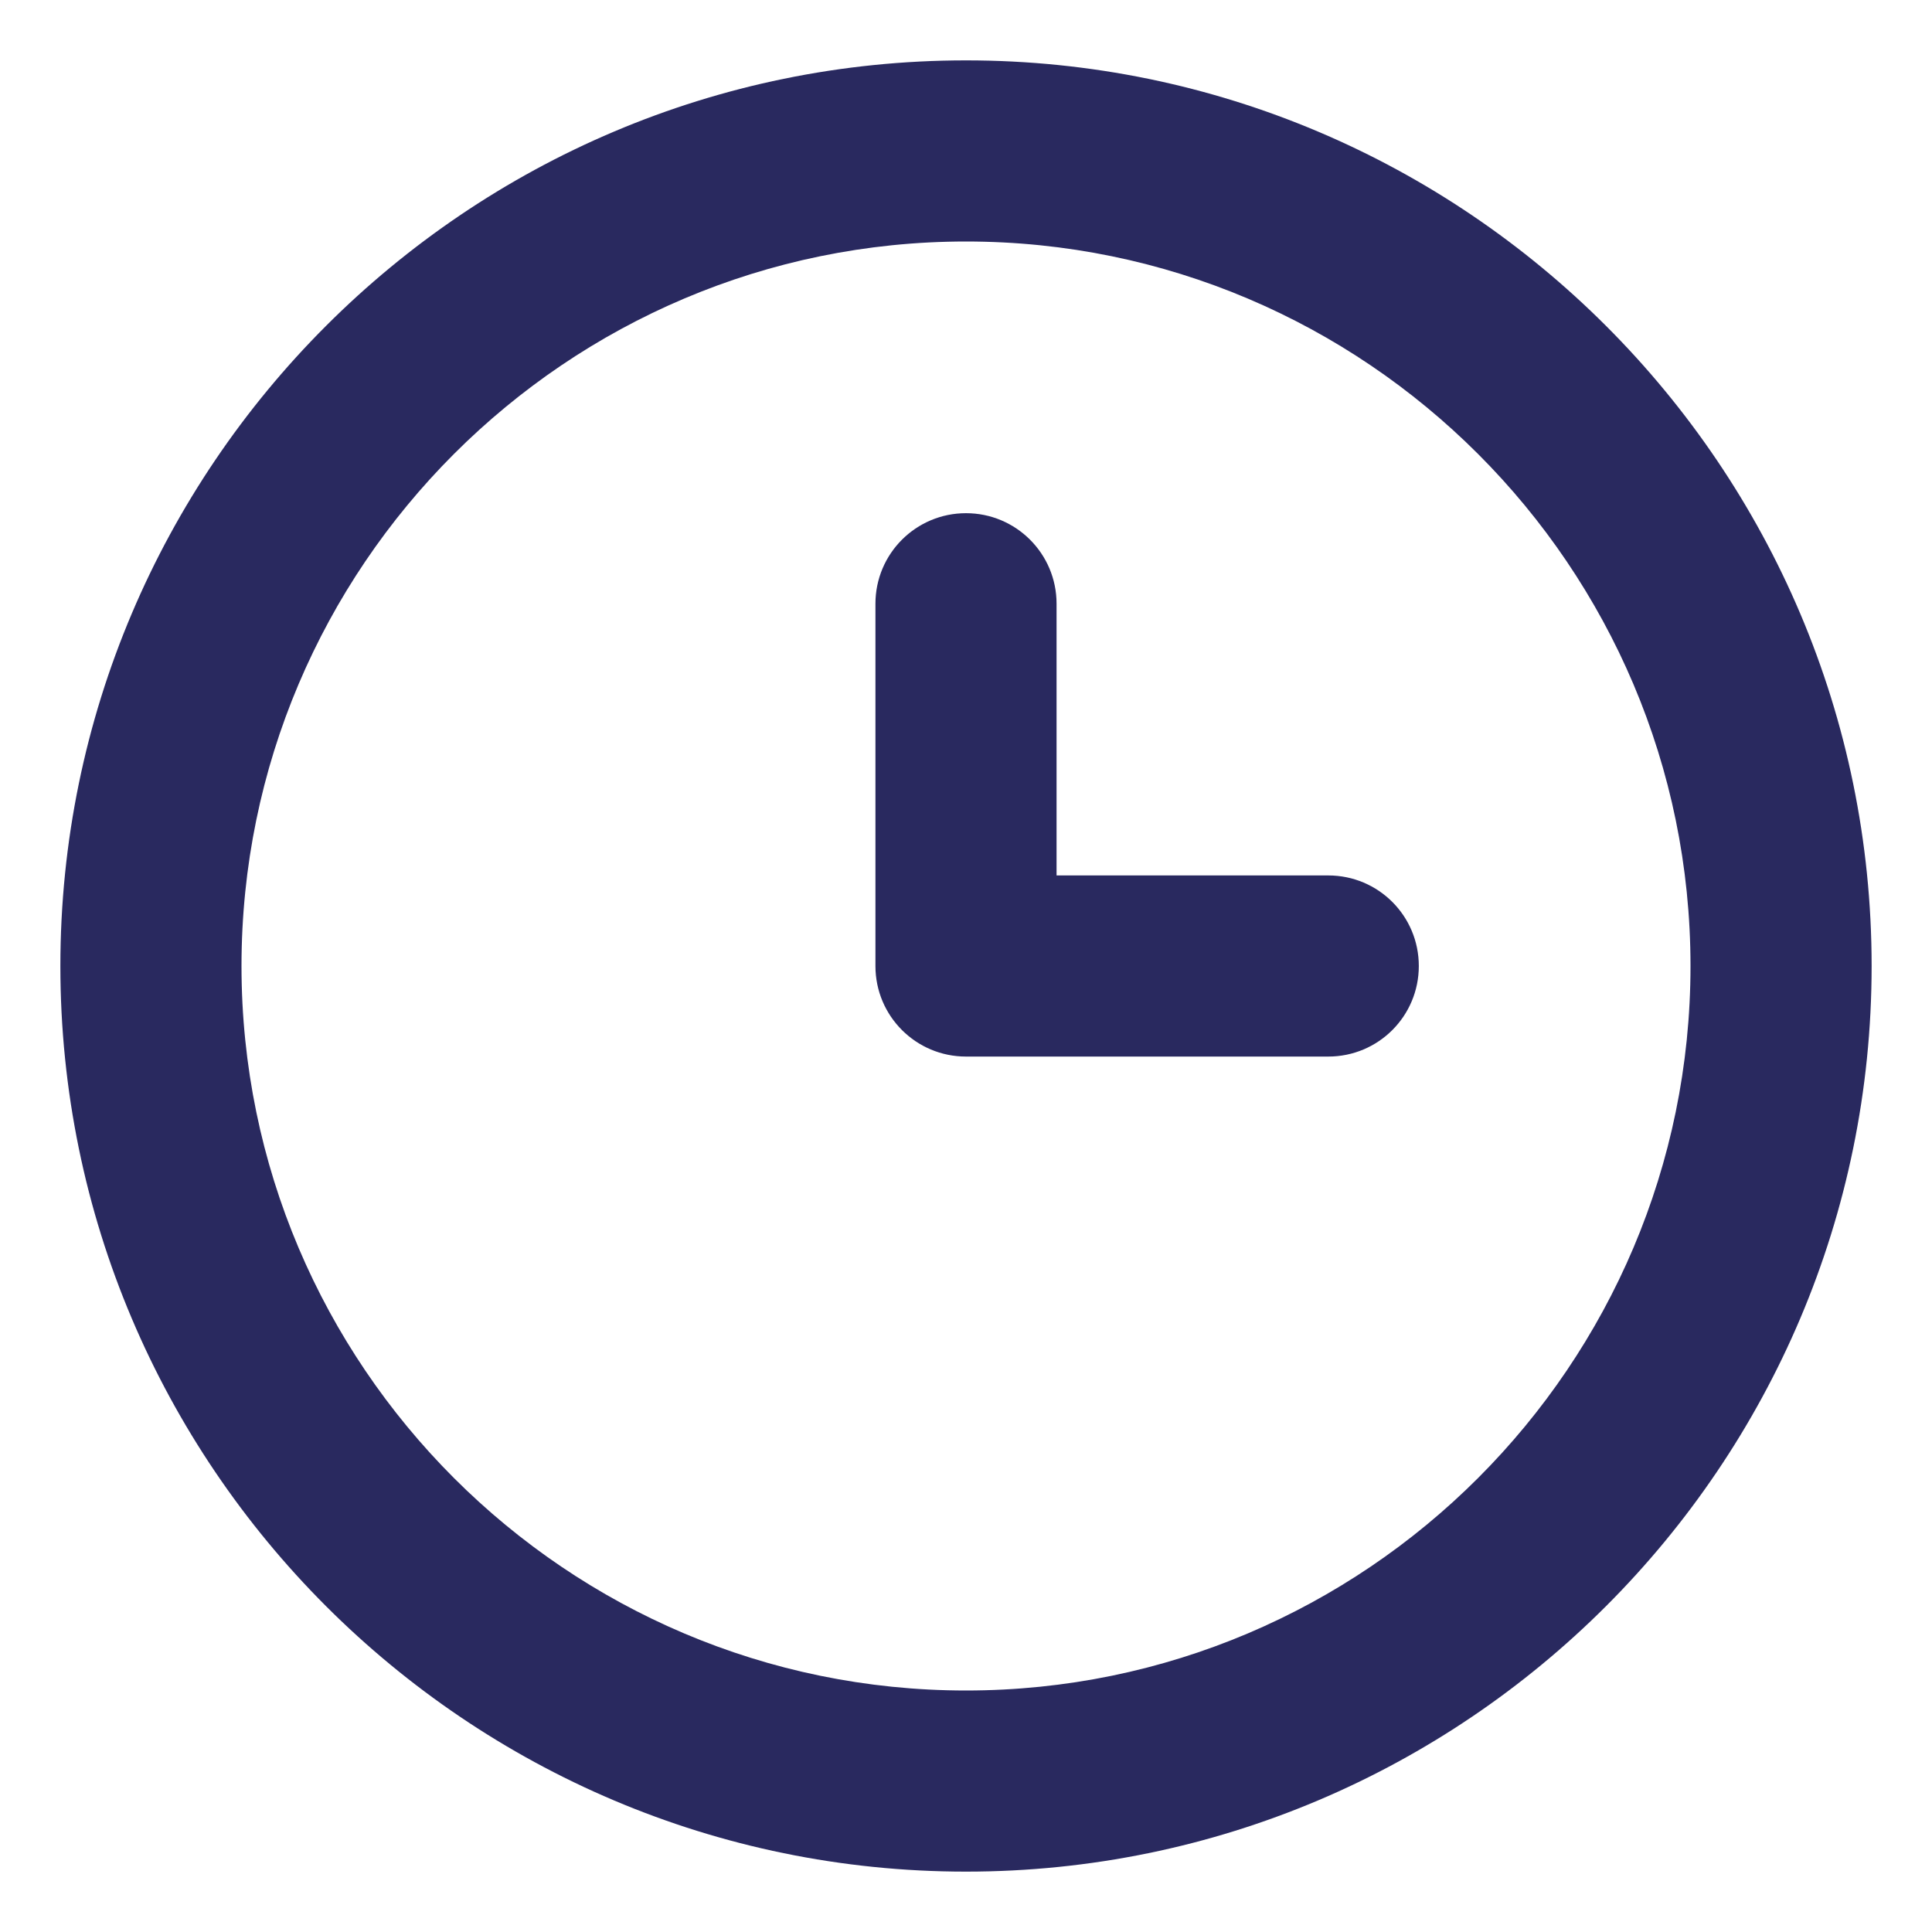 <svg width="16" height="16" viewBox="0 0 16 16" fill="none" xmlns="http://www.w3.org/2000/svg">
<path fill-rule="evenodd" clip-rule="evenodd" d="M11 7.25H8.75V5C8.75 4.585 8.414 4.25 8 4.25C7.586 4.25 7.25 4.585 7.25 5V8C7.25 8.415 7.586 8.75 8 8.75H11C11.415 8.75 11.75 8.415 11.75 8C11.75 7.585 11.415 7.25 11 7.25ZM8 14C4.692 14 2 11.308 2 8C2 4.692 4.692 2 8 2C11.308 2 14 4.692 14 8C14 11.308 11.308 14 8 14ZM8 0.5C3.865 0.5 0.5 3.865 0.5 8C0.5 12.136 3.865 15.5 8 15.5C12.136 15.5 15.5 12.136 15.5 8C15.5 3.865 12.136 0.5 8 0.5Z" fill="#29295F"/>
</svg>
